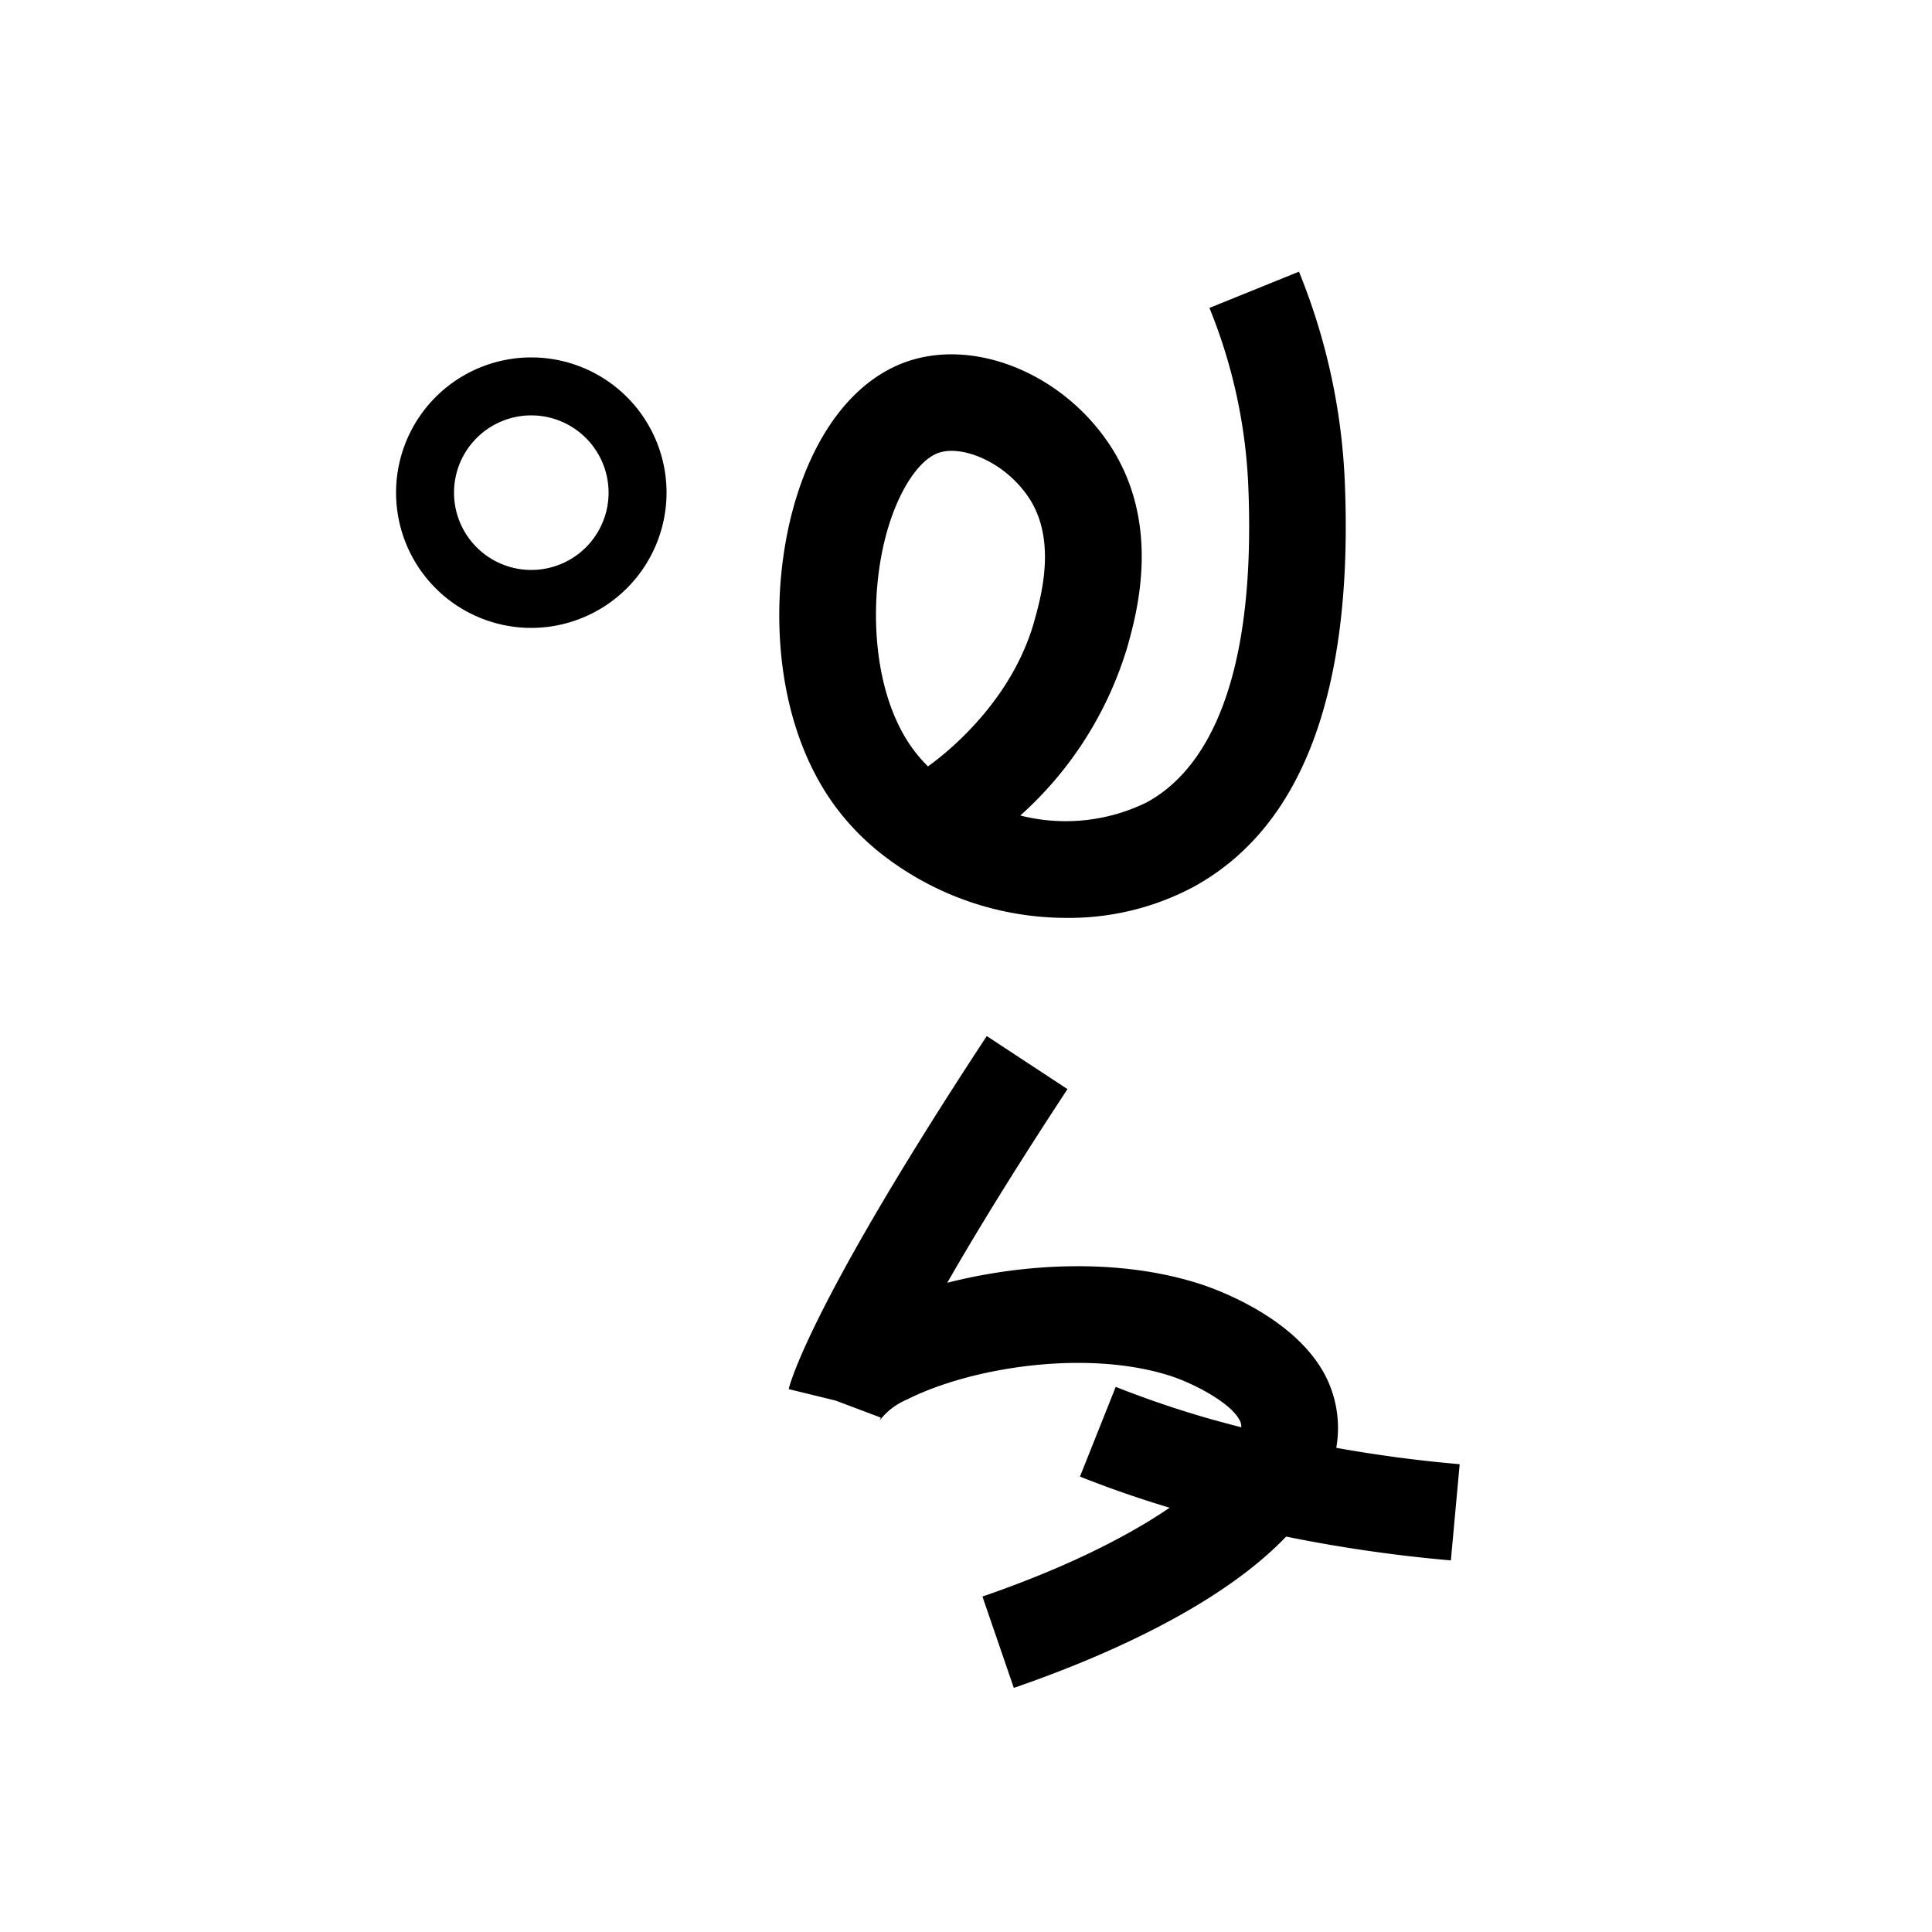 <svg xmlns="http://www.w3.org/2000/svg" viewBox="0 0 200 200" id="xor" data-name="xor"><title>xor</title><path d="M150.193,161.532a151.062,151.062,0,0,1-27.337-4.935,113.843,113.843,0,0,1-11.059-3.74l3.703-9.289a103.809,103.809,0,0,0,10.084,3.408,141,141,0,0,0,25.521,4.597Z"/><path d="M104.95,174.729l-3.248-9.457c16.022-5.504,24.882-12.238,26.554-16.471.434-1.097.187-1.562.054-1.812-.966-1.822-4.773-3.774-7.043-4.521-8.574-2.817-20.657-.985-27.386,2.416a6.973,6.973,0,0,0-2.847,2.197,1.299,1.299,0,0,0,.145-.331L86.5,144.986l-4.857-1.186c.212-.871,2.594-9.299,20.506-36.547l8.355,5.492c-5.607,8.532-9.606,15.093-12.444,20.048,8.142-2.081,18.059-2.543,26.329.175,1.578.519,9.612,3.406,12.757,9.337a11.839,11.839,0,0,1,.411,10.169C133.16,163.603,115.24,171.194,104.95,174.729Z"/><path d="M110.438,95.018a31.046,31.046,0,0,1-18.703-6.249,25.626,25.626,0,0,1-5.645-5.813c-6.442-9.259-6.451-22.549-3.604-31.613C84.71,44.264,88.671,39.355,93.639,37.519c6.96-2.569,15.981.938,20.983,8.157,5.711,8.235,3.094,17.657,2.108,21.205A38.04,38.04,0,0,1,105.623,84.421a19.042,19.042,0,0,0,13.068-1.352c5.315-2.873,11.457-10.904,10.527-32.854A54.861,54.861,0,0,0,125.199,31.877l9.269-3.754a64.809,64.809,0,0,1,4.741,21.665c.923,21.771-4.382,35.928-15.764,42.079A27.391,27.391,0,0,1,110.438,95.018ZM98.505,46.673a4.051,4.051,0,0,0-1.401.227c-1.911.706-3.856,3.558-5.077,7.441-2.112,6.723-2.011,16.749,2.271,22.904a14.791,14.791,0,0,0,1.767,2.092c3.069-2.212,8.916-7.497,11.021-15.098.712-2.562,2.356-8.483-.682-12.865C104.284,48.314,100.927,46.673,98.505,46.673Z"/><path d="M55,65A14,14,0,1,1,69,51,14.016,14.016,0,0,1,55,65Zm0-22a8,8,0,1,0,8,8A8.009,8.009,0,0,0,55,43Z"/></svg>